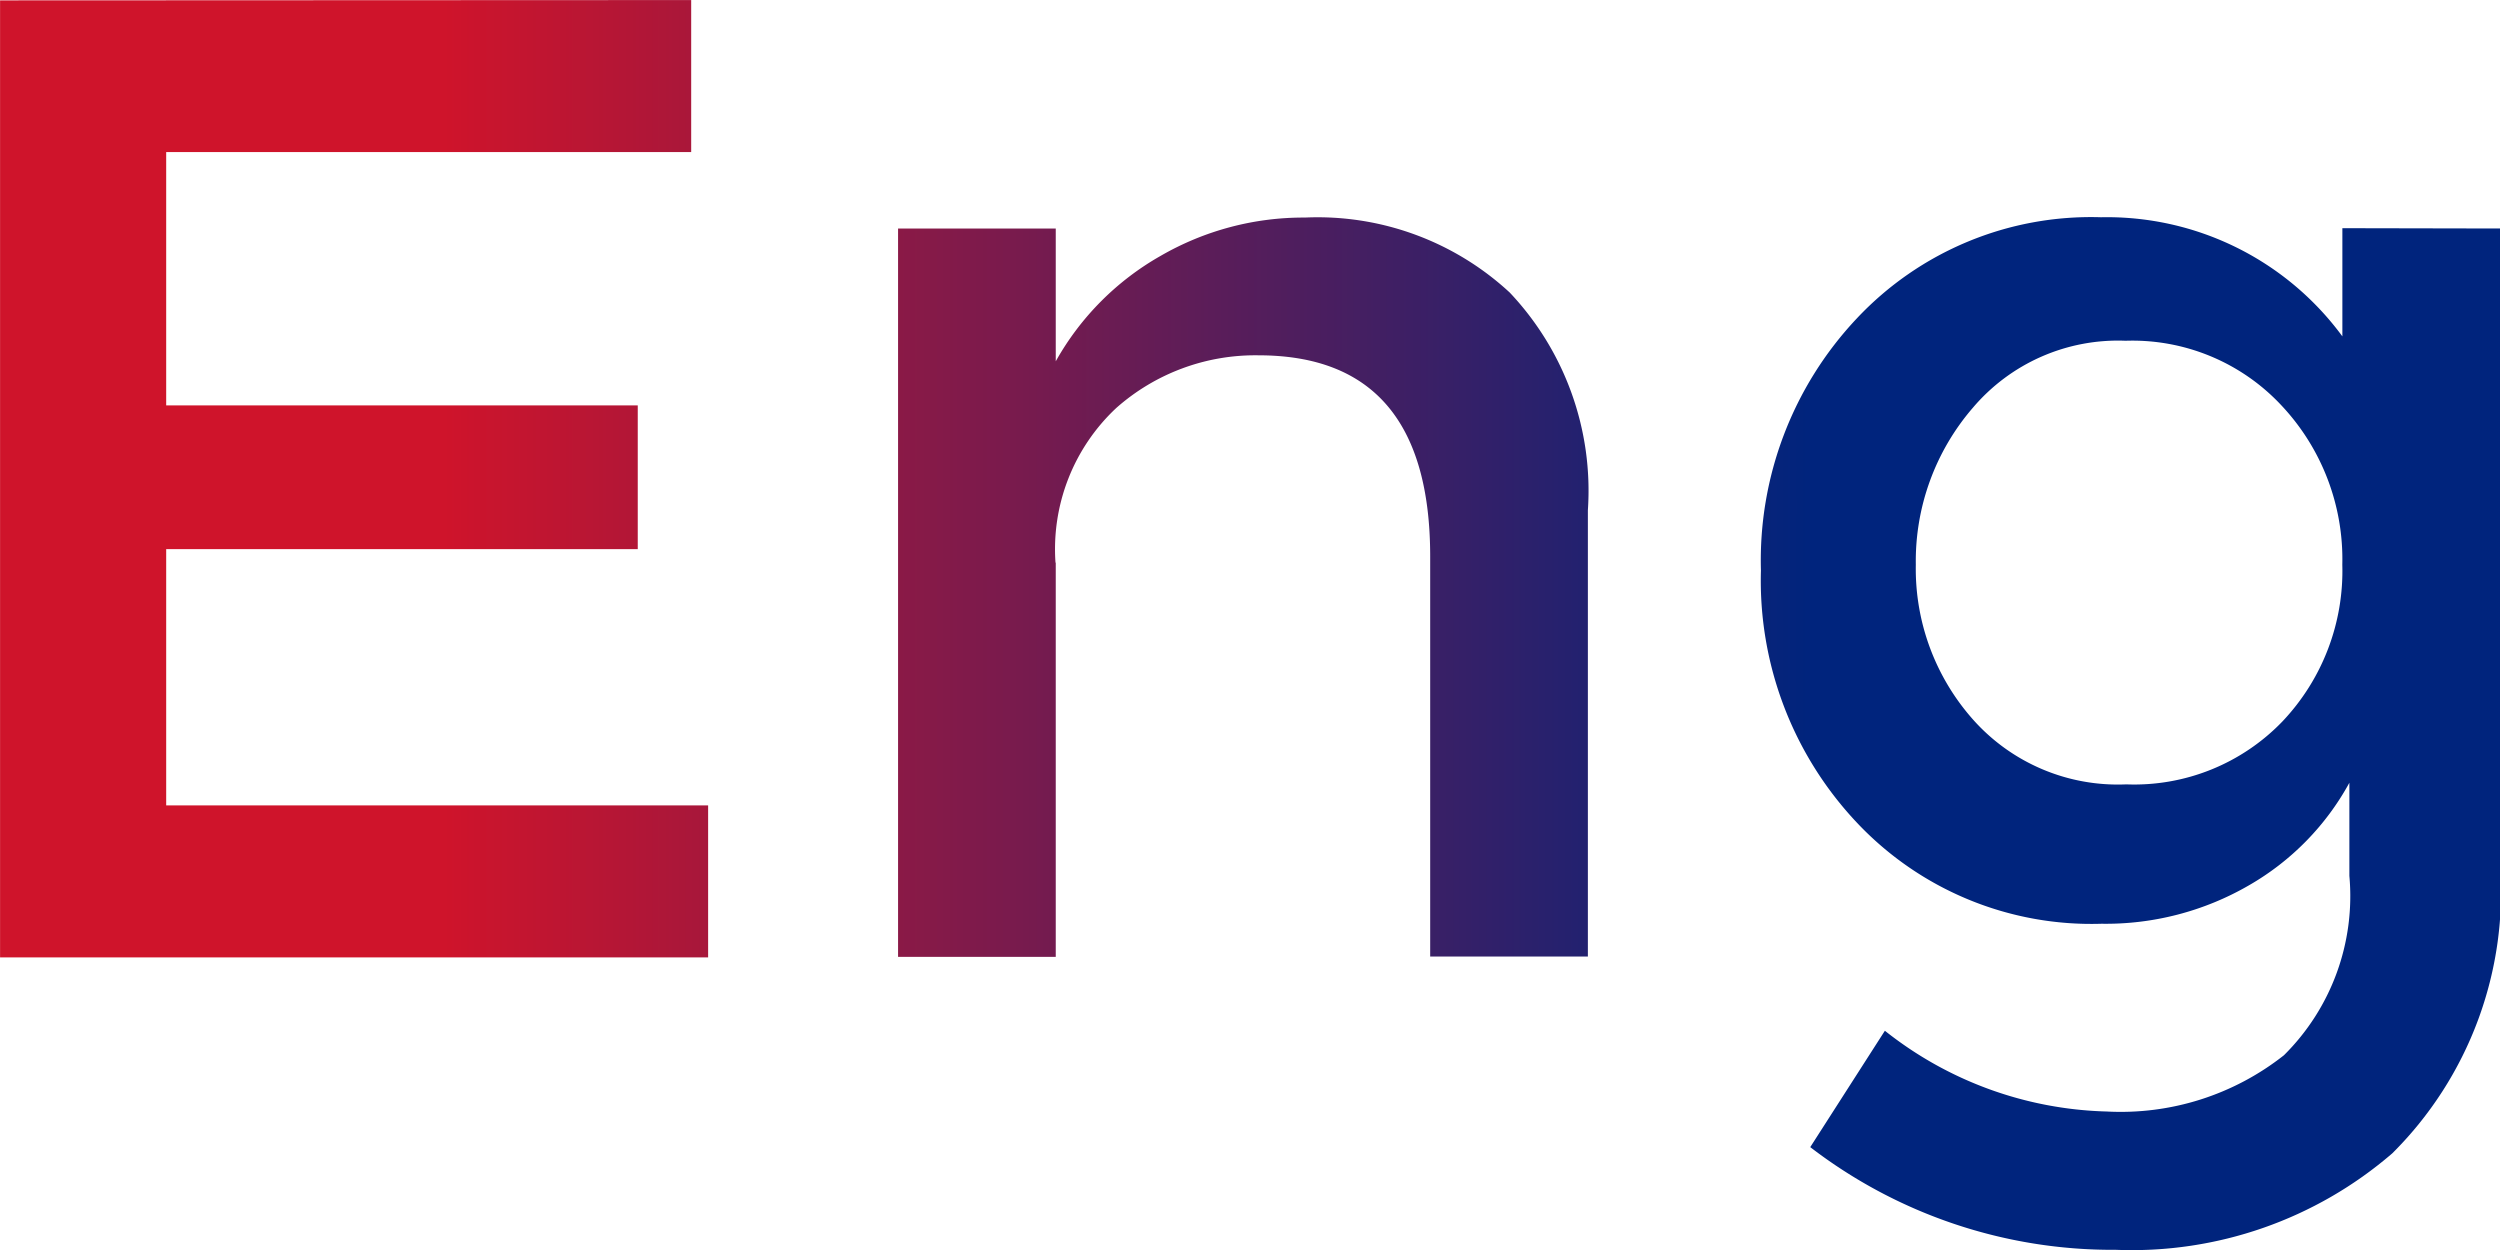 <svg xmlns="http://www.w3.org/2000/svg" width="40" height="20" viewBox="0 0 40 20">
    <defs>
        <style>
            .cls-1{fill:url(#linear-gradient)}
        </style>
        <linearGradient id="linear-gradient" x1="1" x2=".248" y1=".5" y2=".5" gradientUnits="objectBoundingBox">
            <stop offset="0" stop-color="#00247d"/>
            <stop offset="1" stop-color="#cf142b"/>
        </linearGradient>
    </defs>
    <path id="Path_120" d="M-155.729-114.636v2.432h-8.4v4.053h7.545v2.3h-7.545v4.1h8.671v2.432h-11.329v-15.312zm5.833 9v6.309h-2.523v-11.654h2.523v2.125a4.424 4.424 0 0 1 1.678-1.687 4.564 4.564 0 0 1 2.309-.613 4.524 4.524 0 0 1 3.277 1.2 4.615 4.615 0 0 1 1.25 3.483v7.141h-2.523v-6.4q0-3.22-2.748-3.22a3.354 3.354 0 0 0-2.275.843 3.092 3.092 0 0 0-.972 2.476zm23.108-5.345v10.164a5.905 5.905 0 0 1-1.723 4.633 6.38 6.38 0 0 1-4.426 1.544 7.933 7.933 0 0 1-4.887-1.643l1.194-1.862a5.951 5.951 0 0 0 3.547 1.292 4.214 4.214 0 0 0 2.838-.9 3.585 3.585 0 0 0 1.047-2.87v-1.49a4.233 4.233 0 0 1-1.61 1.643 4.57 4.57 0 0 1-2.354.613 5.154 5.154 0 0 1-3.919-1.621 5.642 5.642 0 0 1-1.532-4.031 5.642 5.642 0 0 1 1.532-4.031 5.14 5.14 0 0 1 3.908-1.621 4.674 4.674 0 0 1 3.863 1.906v-1.731zm-9.347 5.378a3.631 3.631 0 0 0 .912 2.475 3.1 3.1 0 0 0 2.455 1.041 3.291 3.291 0 0 0 2.5-1.008 3.5 3.5 0 0 0 .957-2.508 3.592 3.592 0 0 0-.968-2.541 3.261 3.261 0 0 0-2.5-1.041 3.044 3.044 0 0 0-2.444 1.073 3.754 3.754 0 0 0-.912 2.512z" class="cls-1" data-name="Path 120" transform="translate(166.788 114.637)"/>
</svg>
